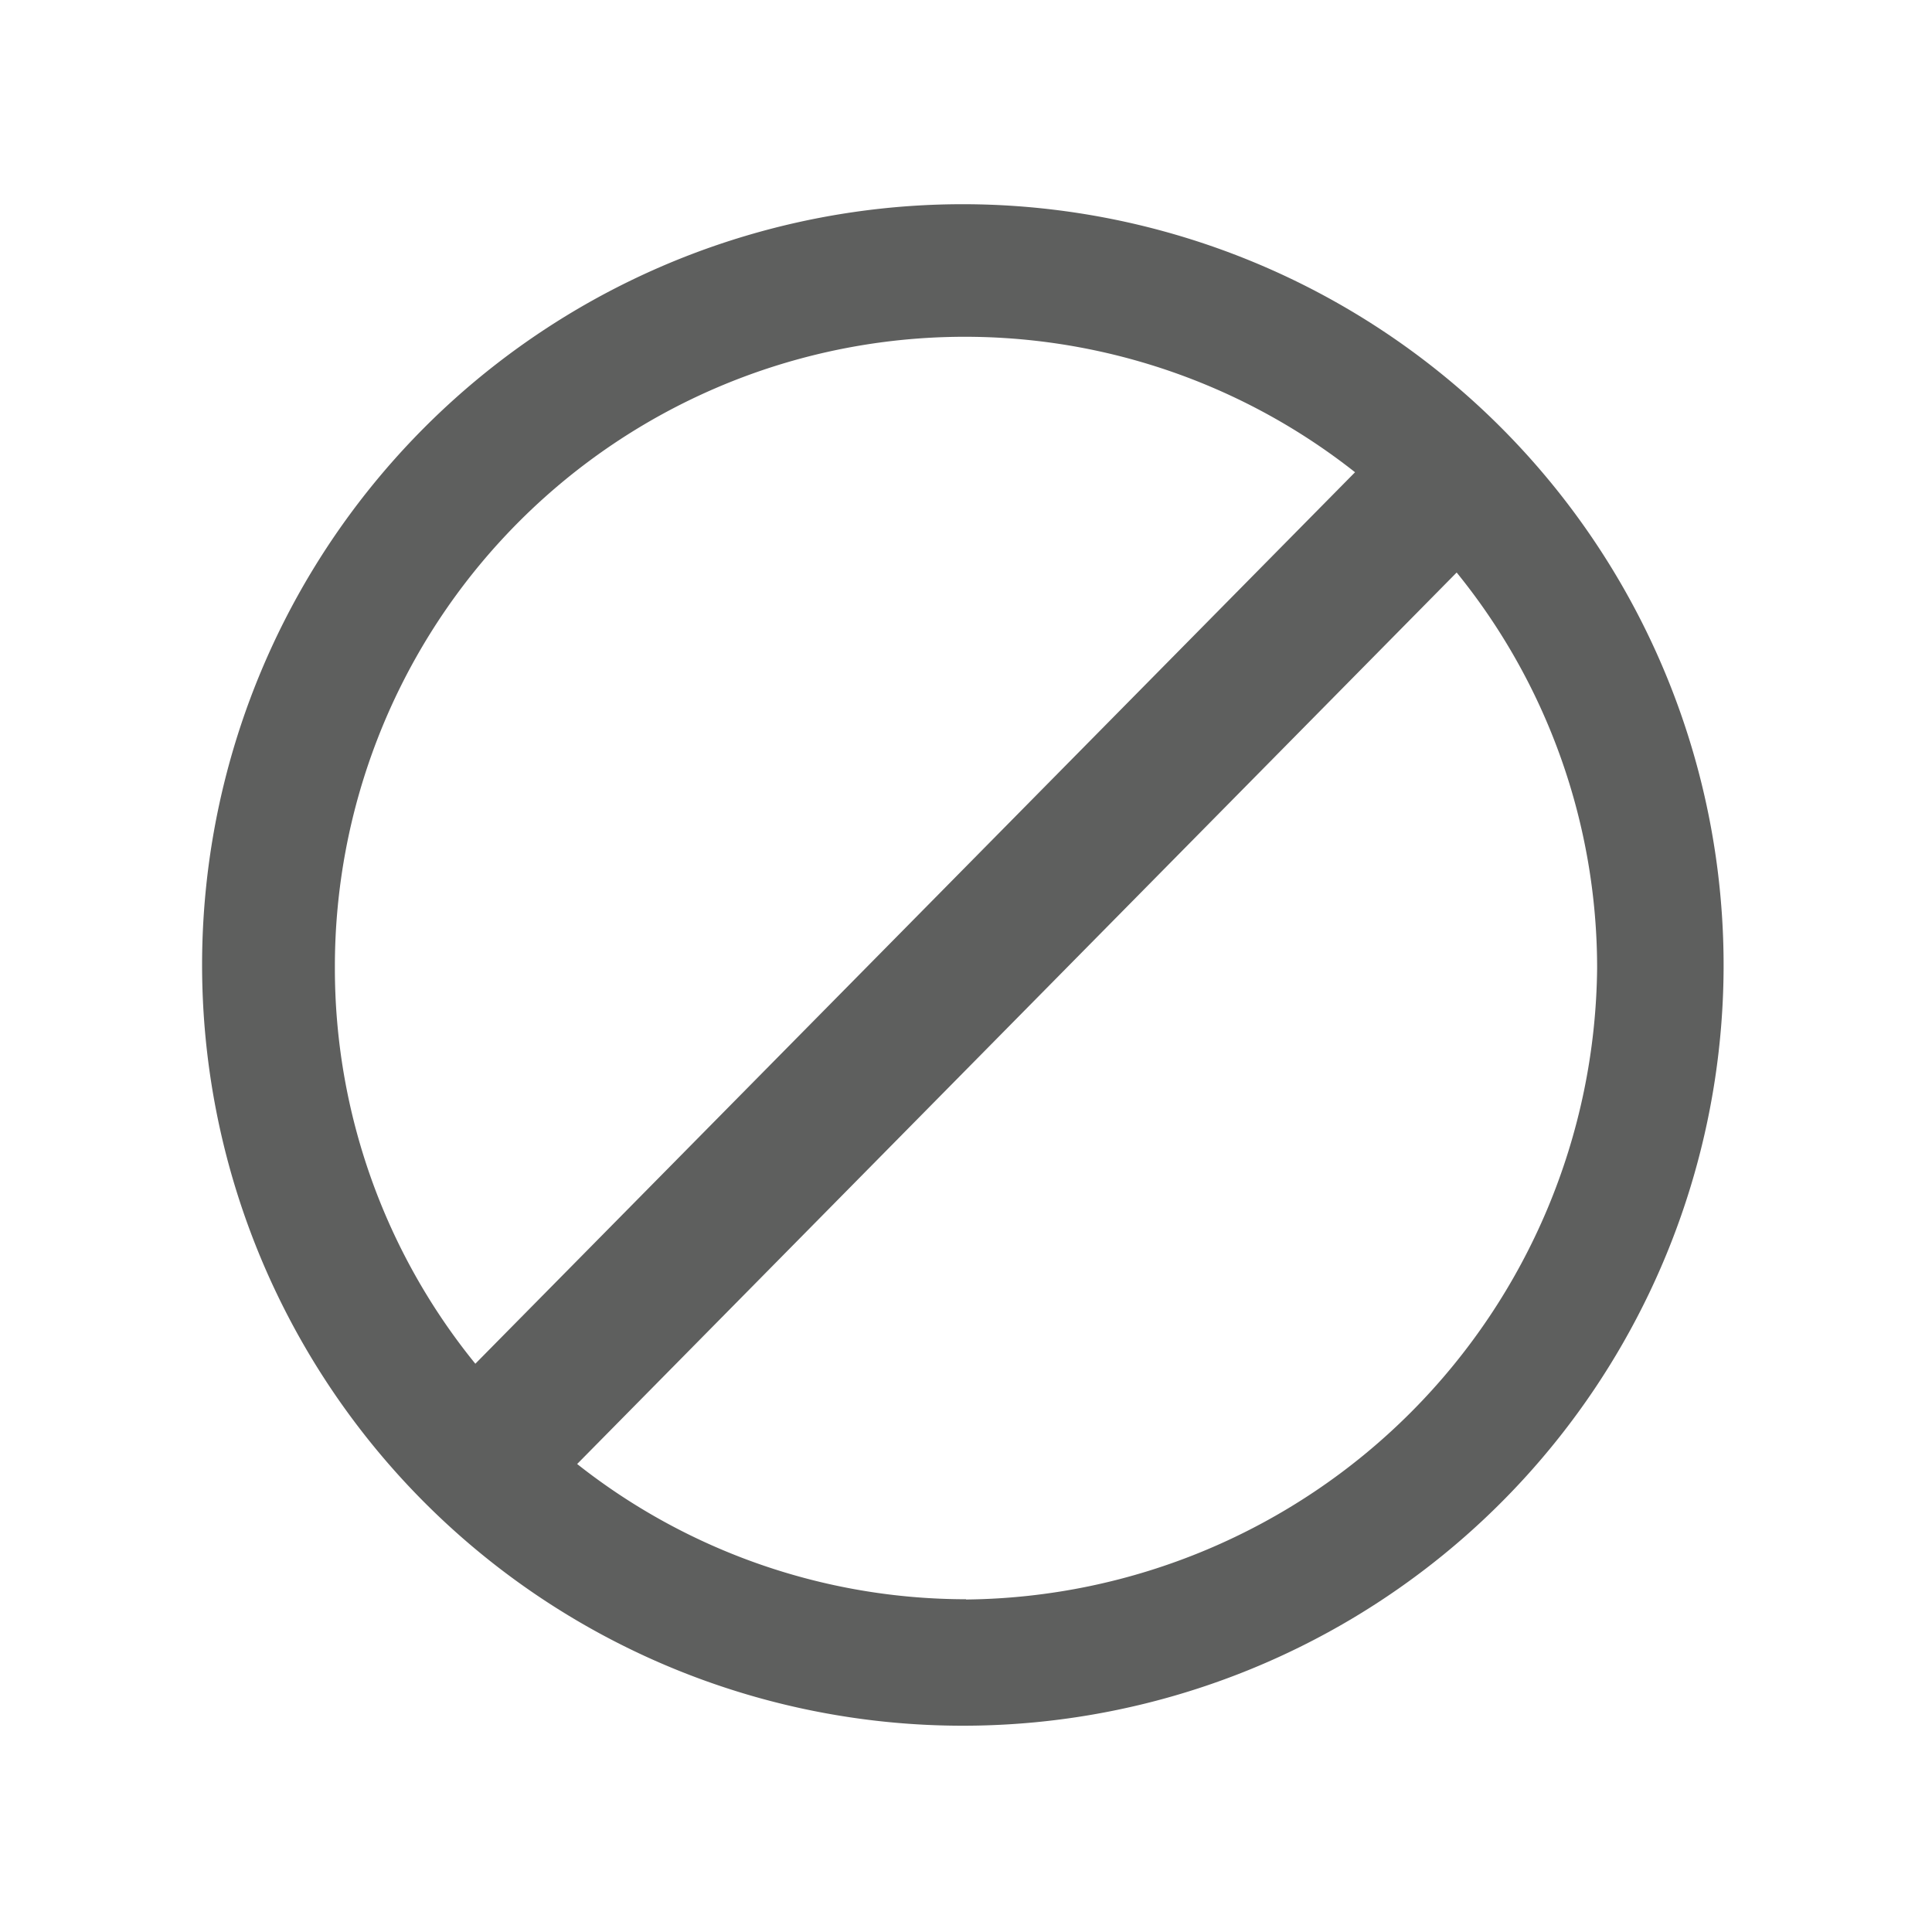 <svg id="guias" xmlns="http://www.w3.org/2000/svg" viewBox="0 0 30 30"><title>iconos nuevos</title><path d="M15,3.171A11.813,11.813,0,1,0,26.764,15.033,11.82,11.82,0,0,0,15,3.171ZM5.2,15.033a9.781,9.781,0,0,1,15.841-7.7L7.381,21.176A9.735,9.735,0,0,1,5.2,15.033Zm9.8,9.8a9.745,9.745,0,0,1-6.038-2.1L22.619,8.89A9.739,9.739,0,0,1,24.8,15.033,9.9,9.9,0,0,1,15,24.837Z" fill="#5e5f5e"/></svg>
